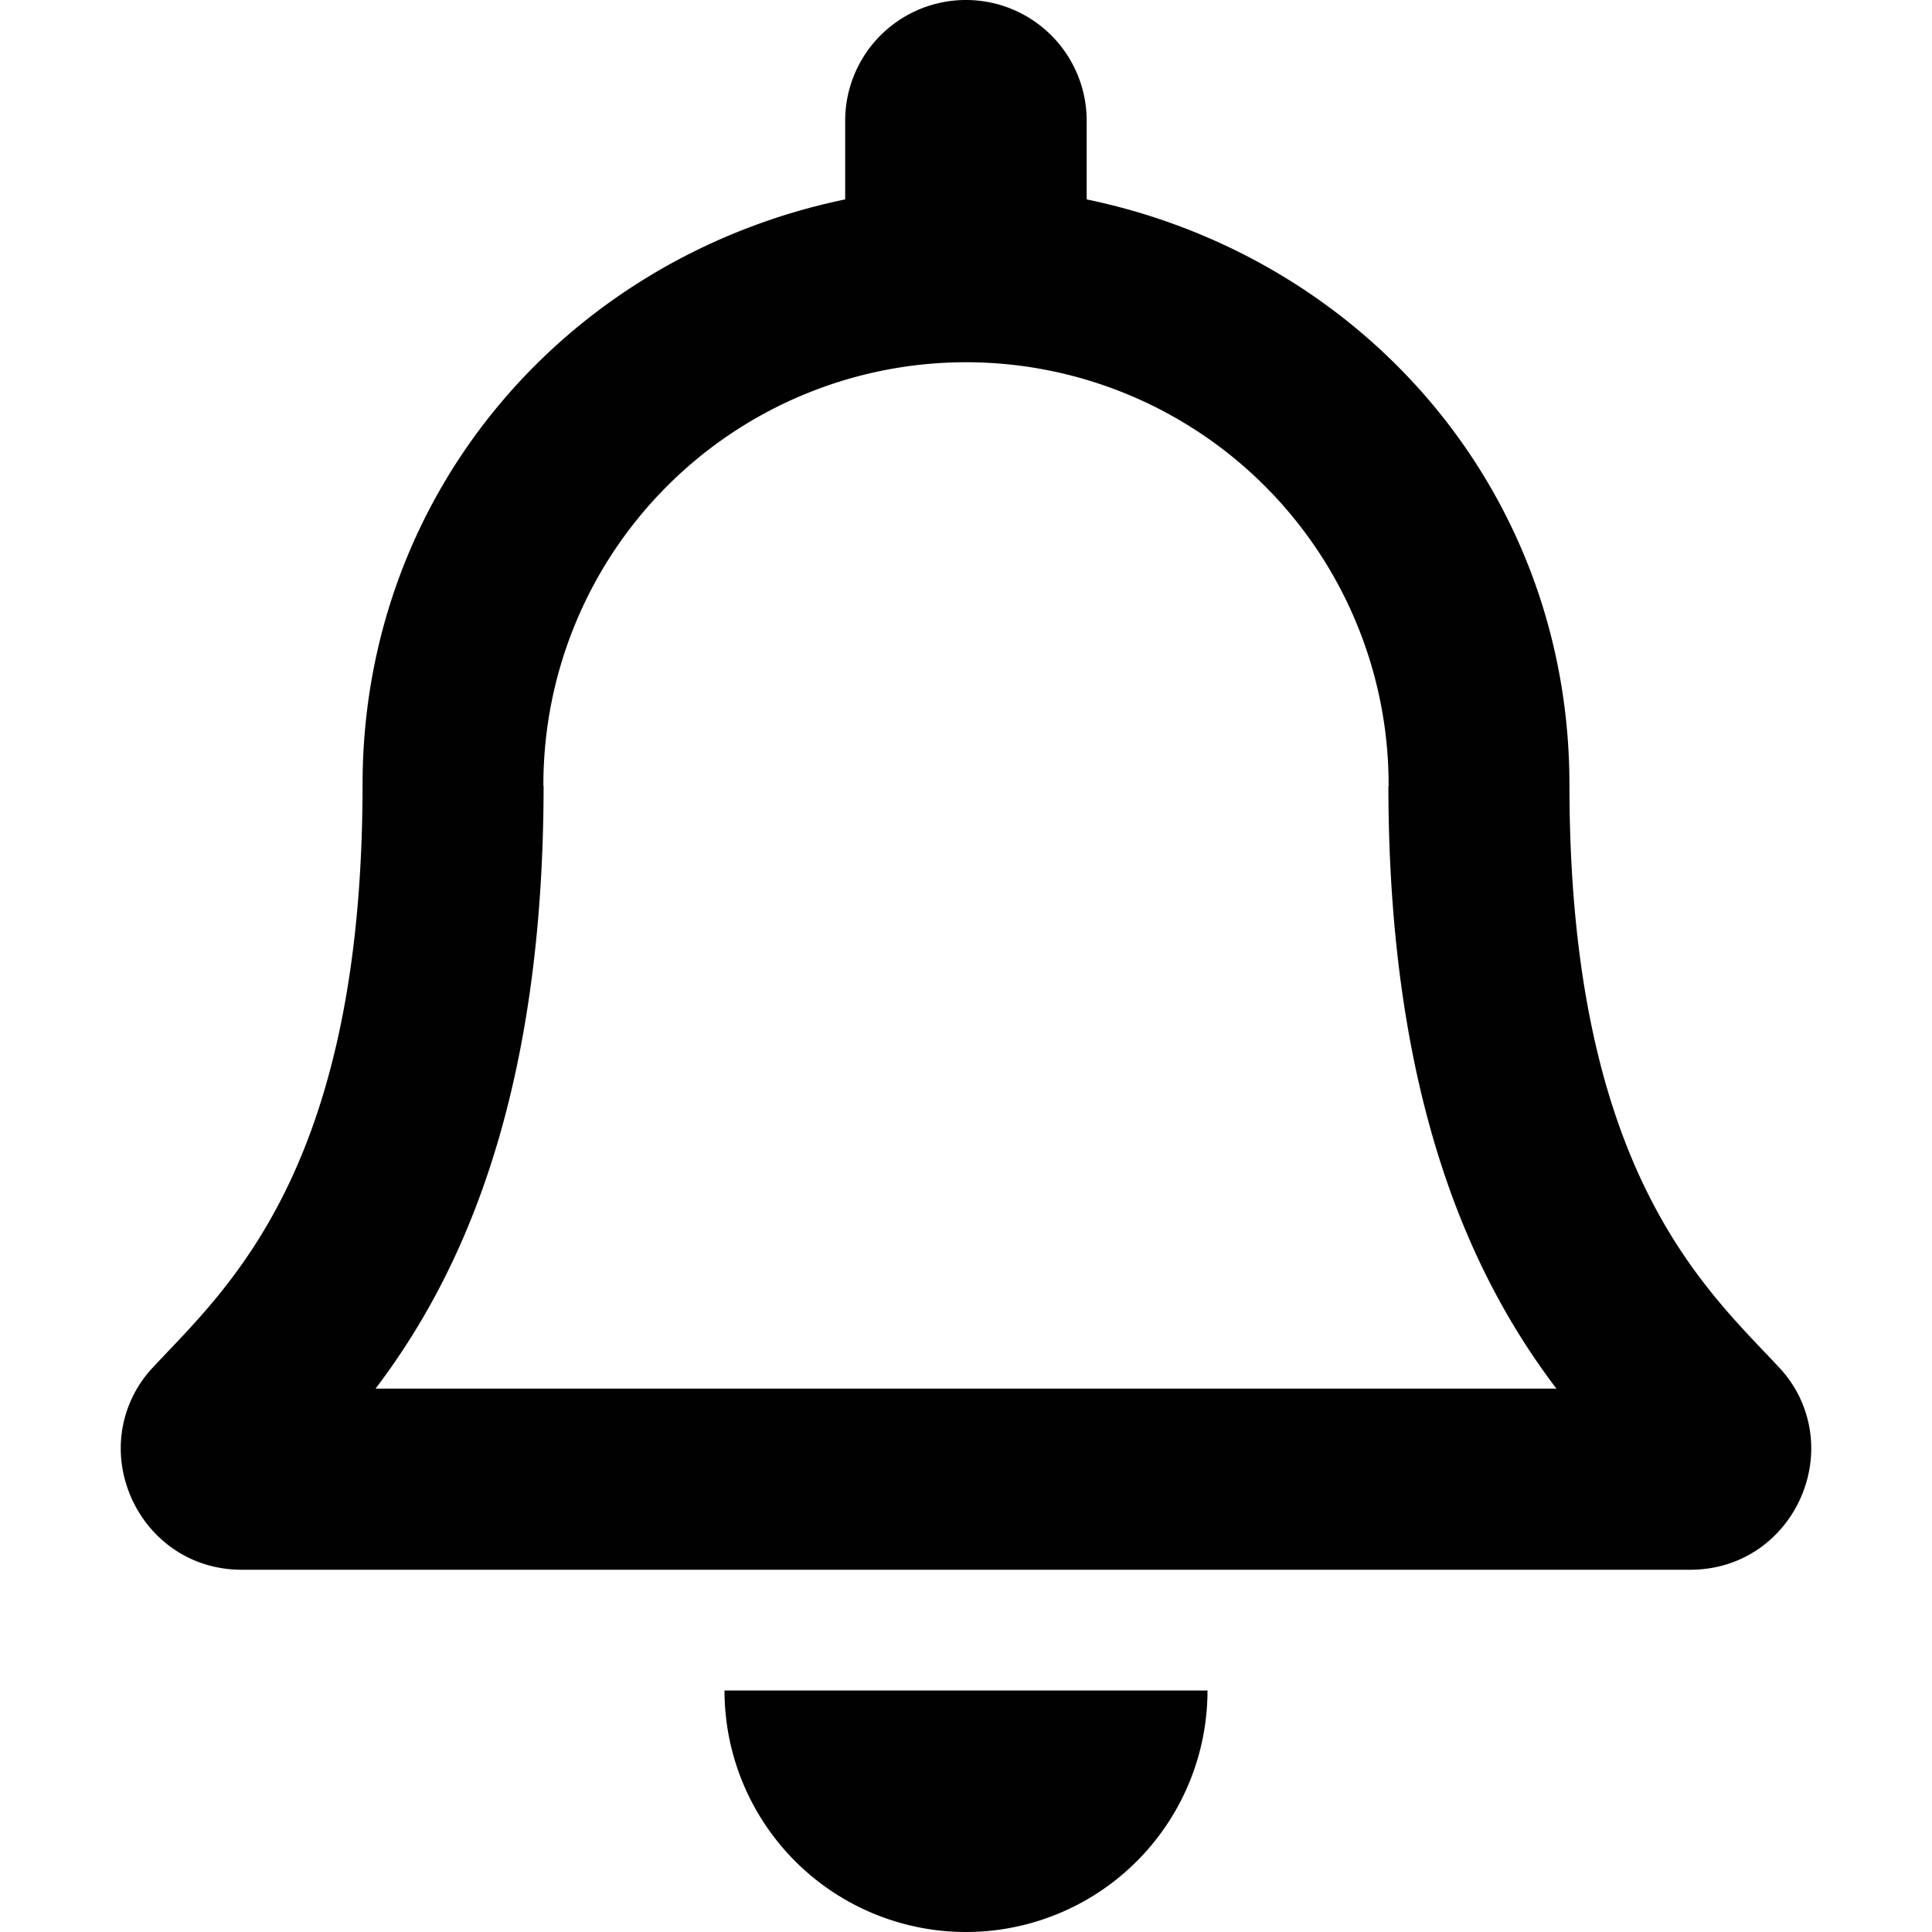 <svg id="Layer_1" data-name="Layer 1" xmlns="http://www.w3.org/2000/svg" viewBox="0 0 512 512"><defs><style>.cls-1{fill:#010101;}</style></defs><title>03_notification</title><path id="notification" class="cls-1" d="M471.39,362.29c-19.32-20.76-55.47-52-55.47-154.29,0-77.7-54.48-139.9-127.94-155.16V32a32,32,0,1,0-64,0V52.84C150.56,68.1,96.08,130.3,96.08,208c0,102.3-36.15,133.53-55.47,154.29A31.24,31.24,0,0,0,32,384c.11,16.4,13,32,32.1,32H447.9c19.12,0,32-15.6,32.1-32a31.23,31.23,0,0,0-8.61-21.71ZM99.53,368c21.22-28,44.42-74.33,44.53-159.42,0-.2-.06-.38-.06-.58a112,112,0,0,1,224,0c0,.2-.06.38-.06.58.11,85.1,23.31,131.46,44.53,159.42ZM256,512a64,64,0,0,0,64-64H192A64,64,0,0,0,256,512Z"/></svg>